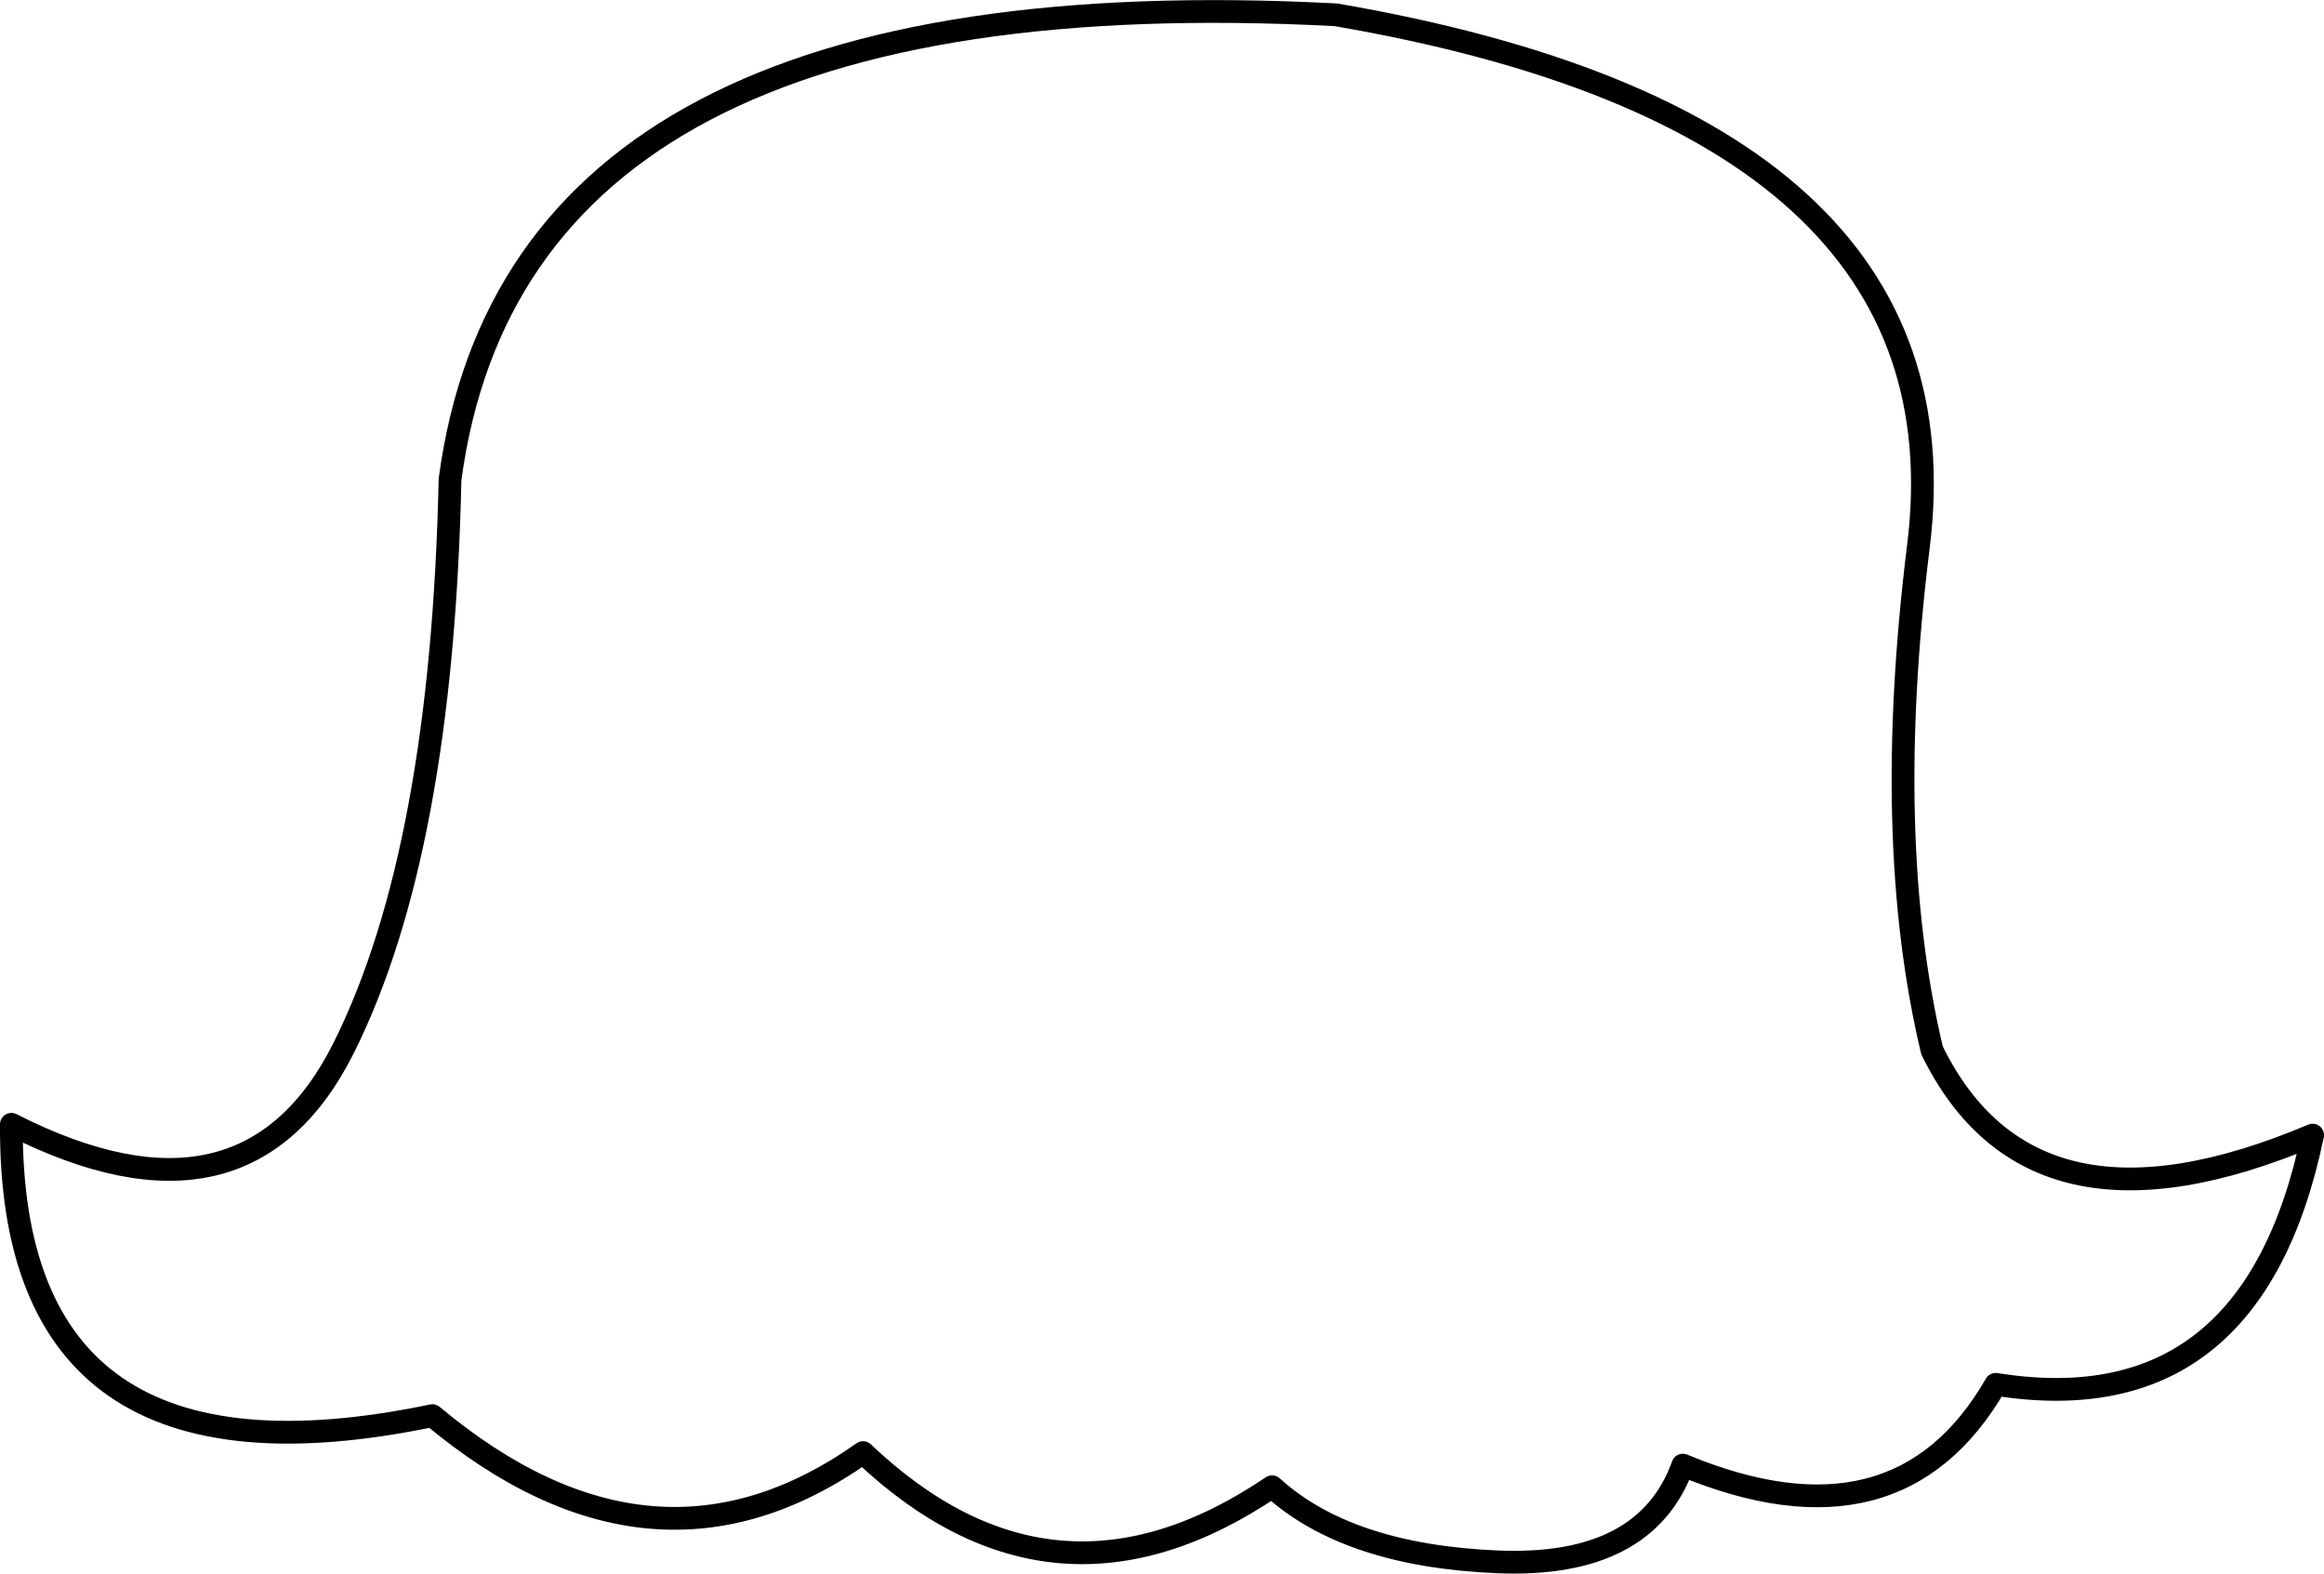 <?xml version="1.0" encoding="UTF-8" standalone="no"?>
<svg xmlns:xlink="http://www.w3.org/1999/xlink" height="138.3px" width="204.25px" xmlns="http://www.w3.org/2000/svg">
  <g transform="matrix(1.0, 0.0, 0.0, 1.0, 102.15, 69.15)">
    <path d="M-62.6 -27.0 Q-63.3 5.55 -71.9 22.85 -80.5 40.15 -101.15 29.65 -101.35 63.0 -64.15 55.25 -44.7 71.5 -26.3 58.5 -9.5 74.45 9.65 61.5 16.3 67.55 29.45 68.1 42.5 68.65 45.75 59.6 64.65 67.45 73.25 52.5 95.8 56.1 101.1 30.6 76.4 41.05 67.65 23.15 63.25 4.7 66.45 -21.1 71.1 -58.25 15.25 -67.85 -56.65 -71.6 -62.6 -27.0 Z" fill="none" stroke="#000000" stroke-linecap="round" stroke-linejoin="round" stroke-width="2.0"/>
  </g>
</svg>
